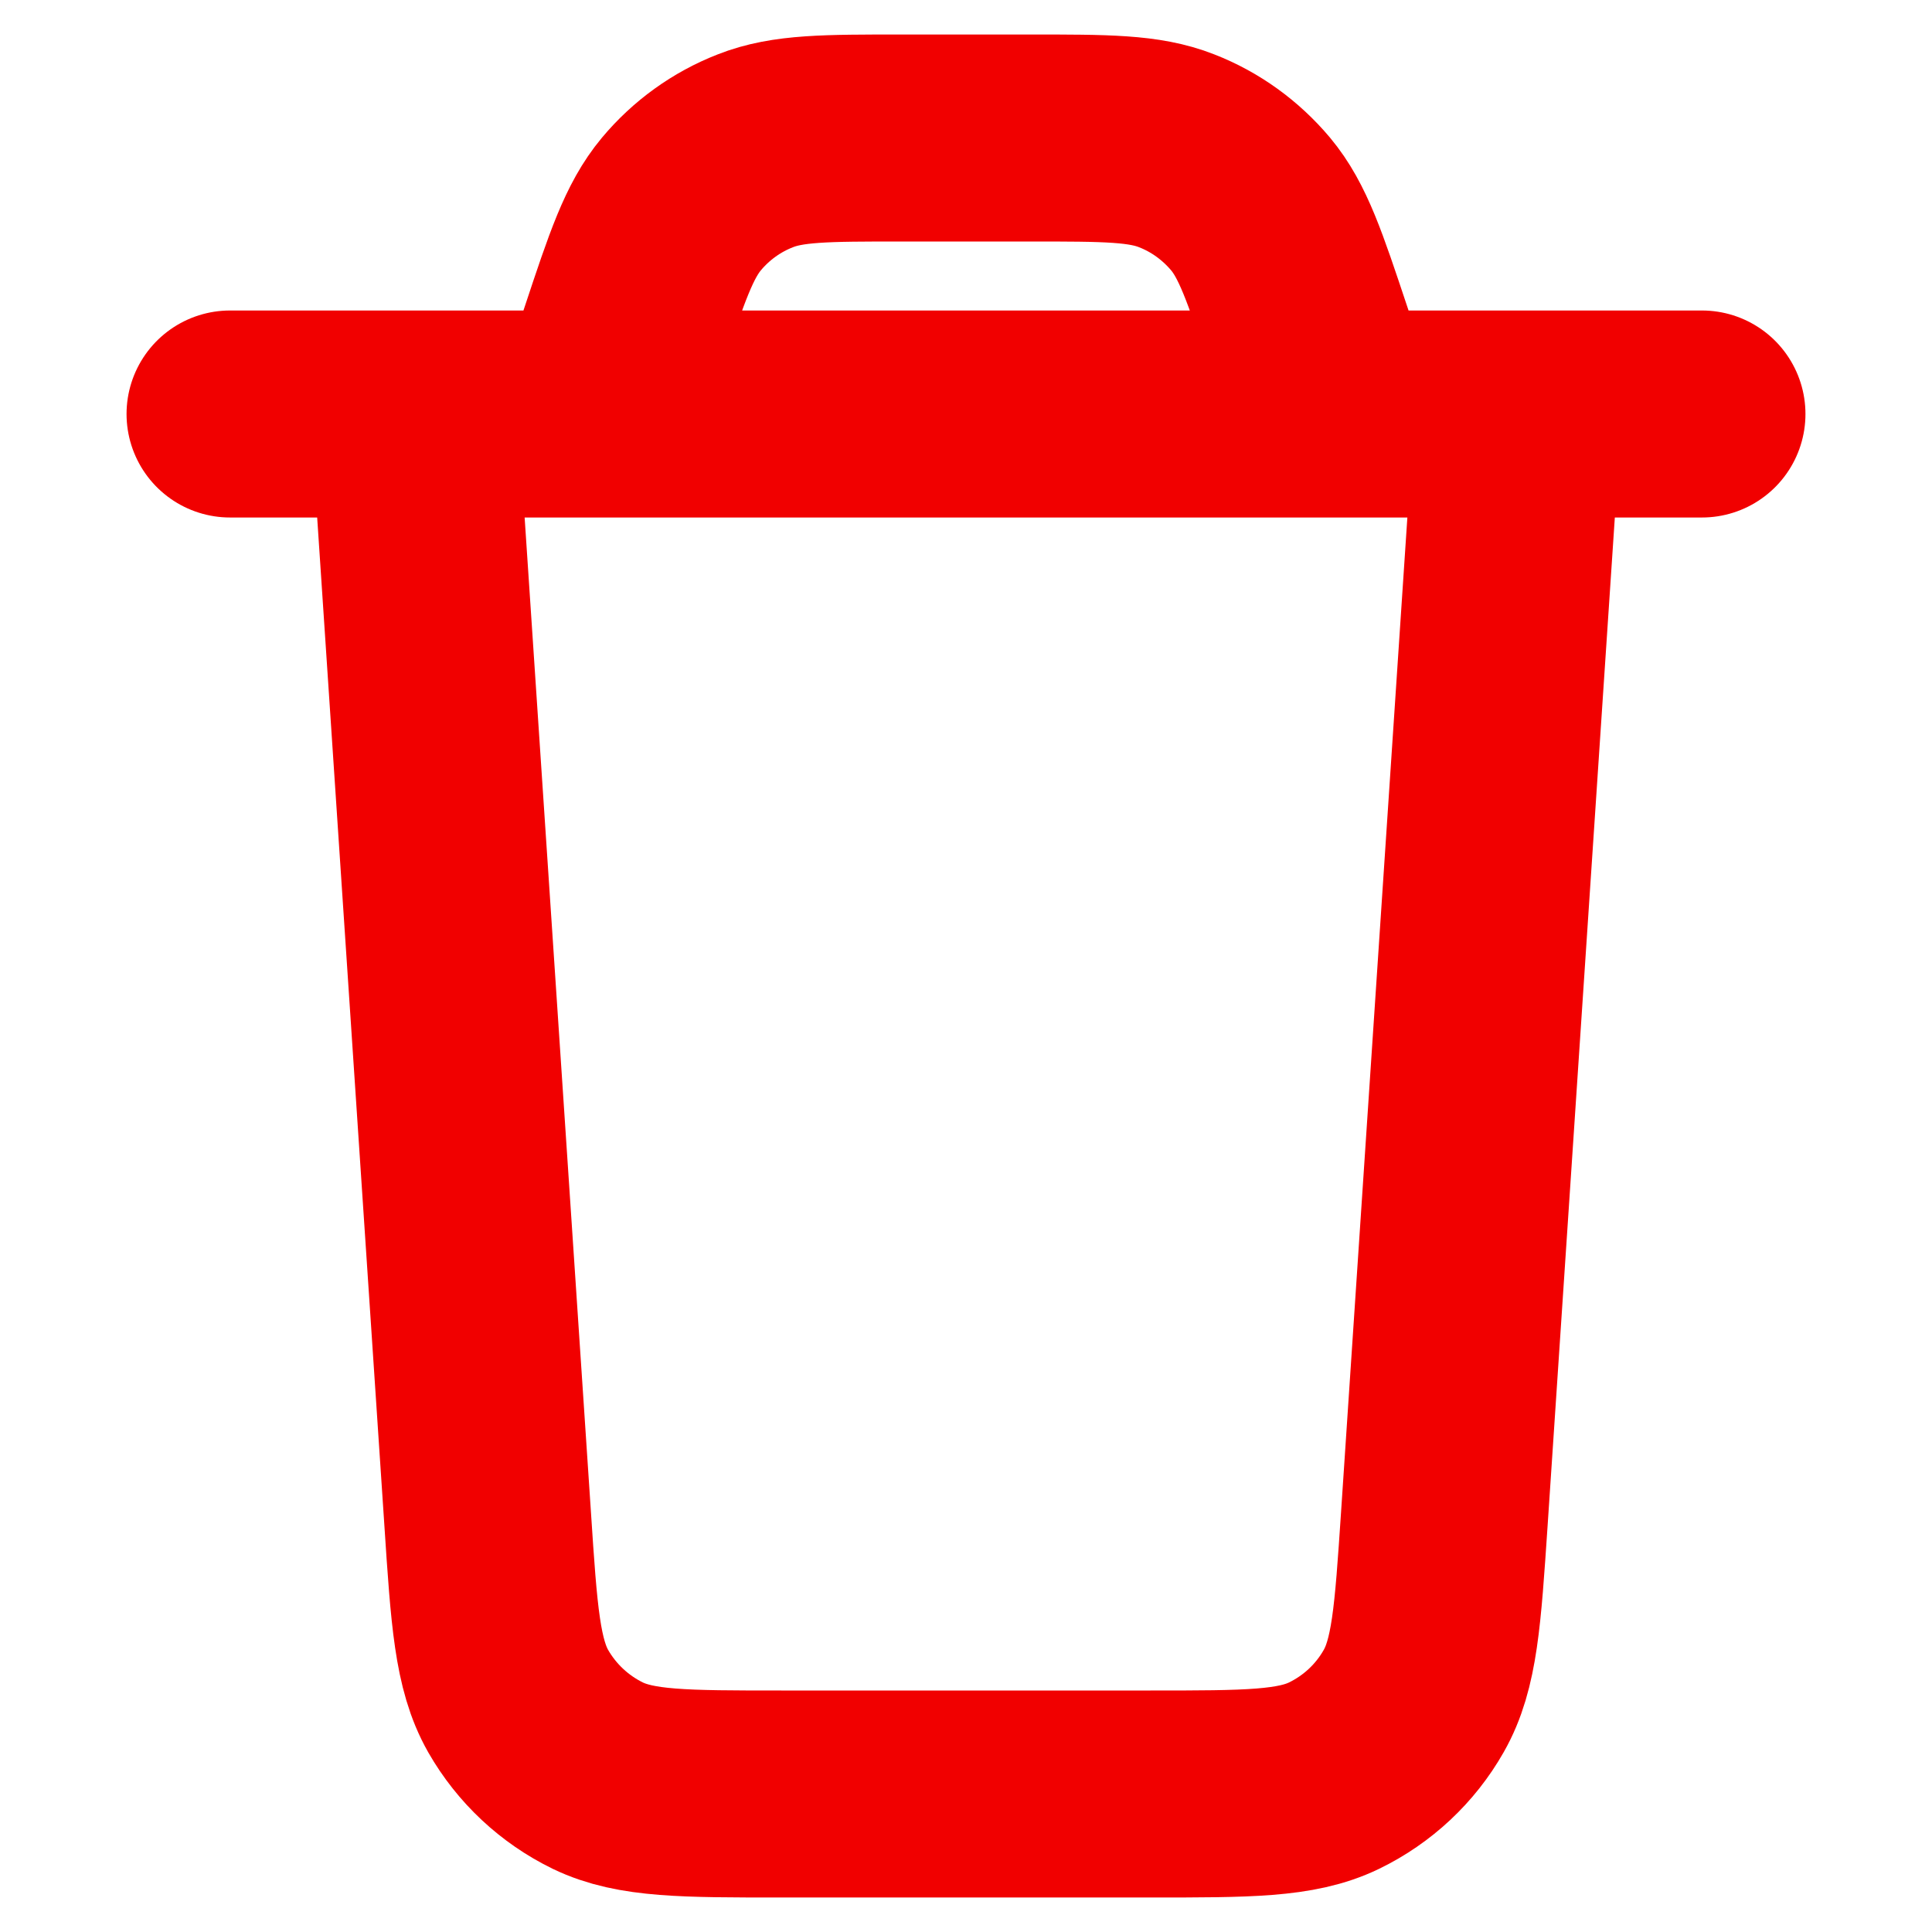 <svg width="14" height="14" viewBox="0 0 14 14" fill="none" xmlns="http://www.w3.org/2000/svg">
<path d="M11 3L10.466 11.009C10.419 11.71 10.396 12.061 10.244 12.327C10.111 12.561 9.91 12.749 9.667 12.867C9.392 13 9.04 13 8.337 13H5.662C4.959 13 4.608 13 4.332 12.867C4.09 12.749 3.889 12.561 3.755 12.327C3.604 12.061 3.58 11.71 3.534 11.009L3 3M1.667 3H12.333M9.666 3L9.486 2.459C9.311 1.934 9.224 1.672 9.062 1.478C8.918 1.307 8.735 1.174 8.527 1.093C8.292 1 8.015 1 7.462 1H6.537C5.985 1 5.708 1 5.473 1.093C5.265 1.174 5.081 1.307 4.938 1.478C4.776 1.672 4.688 1.934 4.514 2.459L4.333 3" stroke="#F10000" stroke-width="1.5" stroke-linecap="round" stroke-linejoin="round"/>
</svg>
